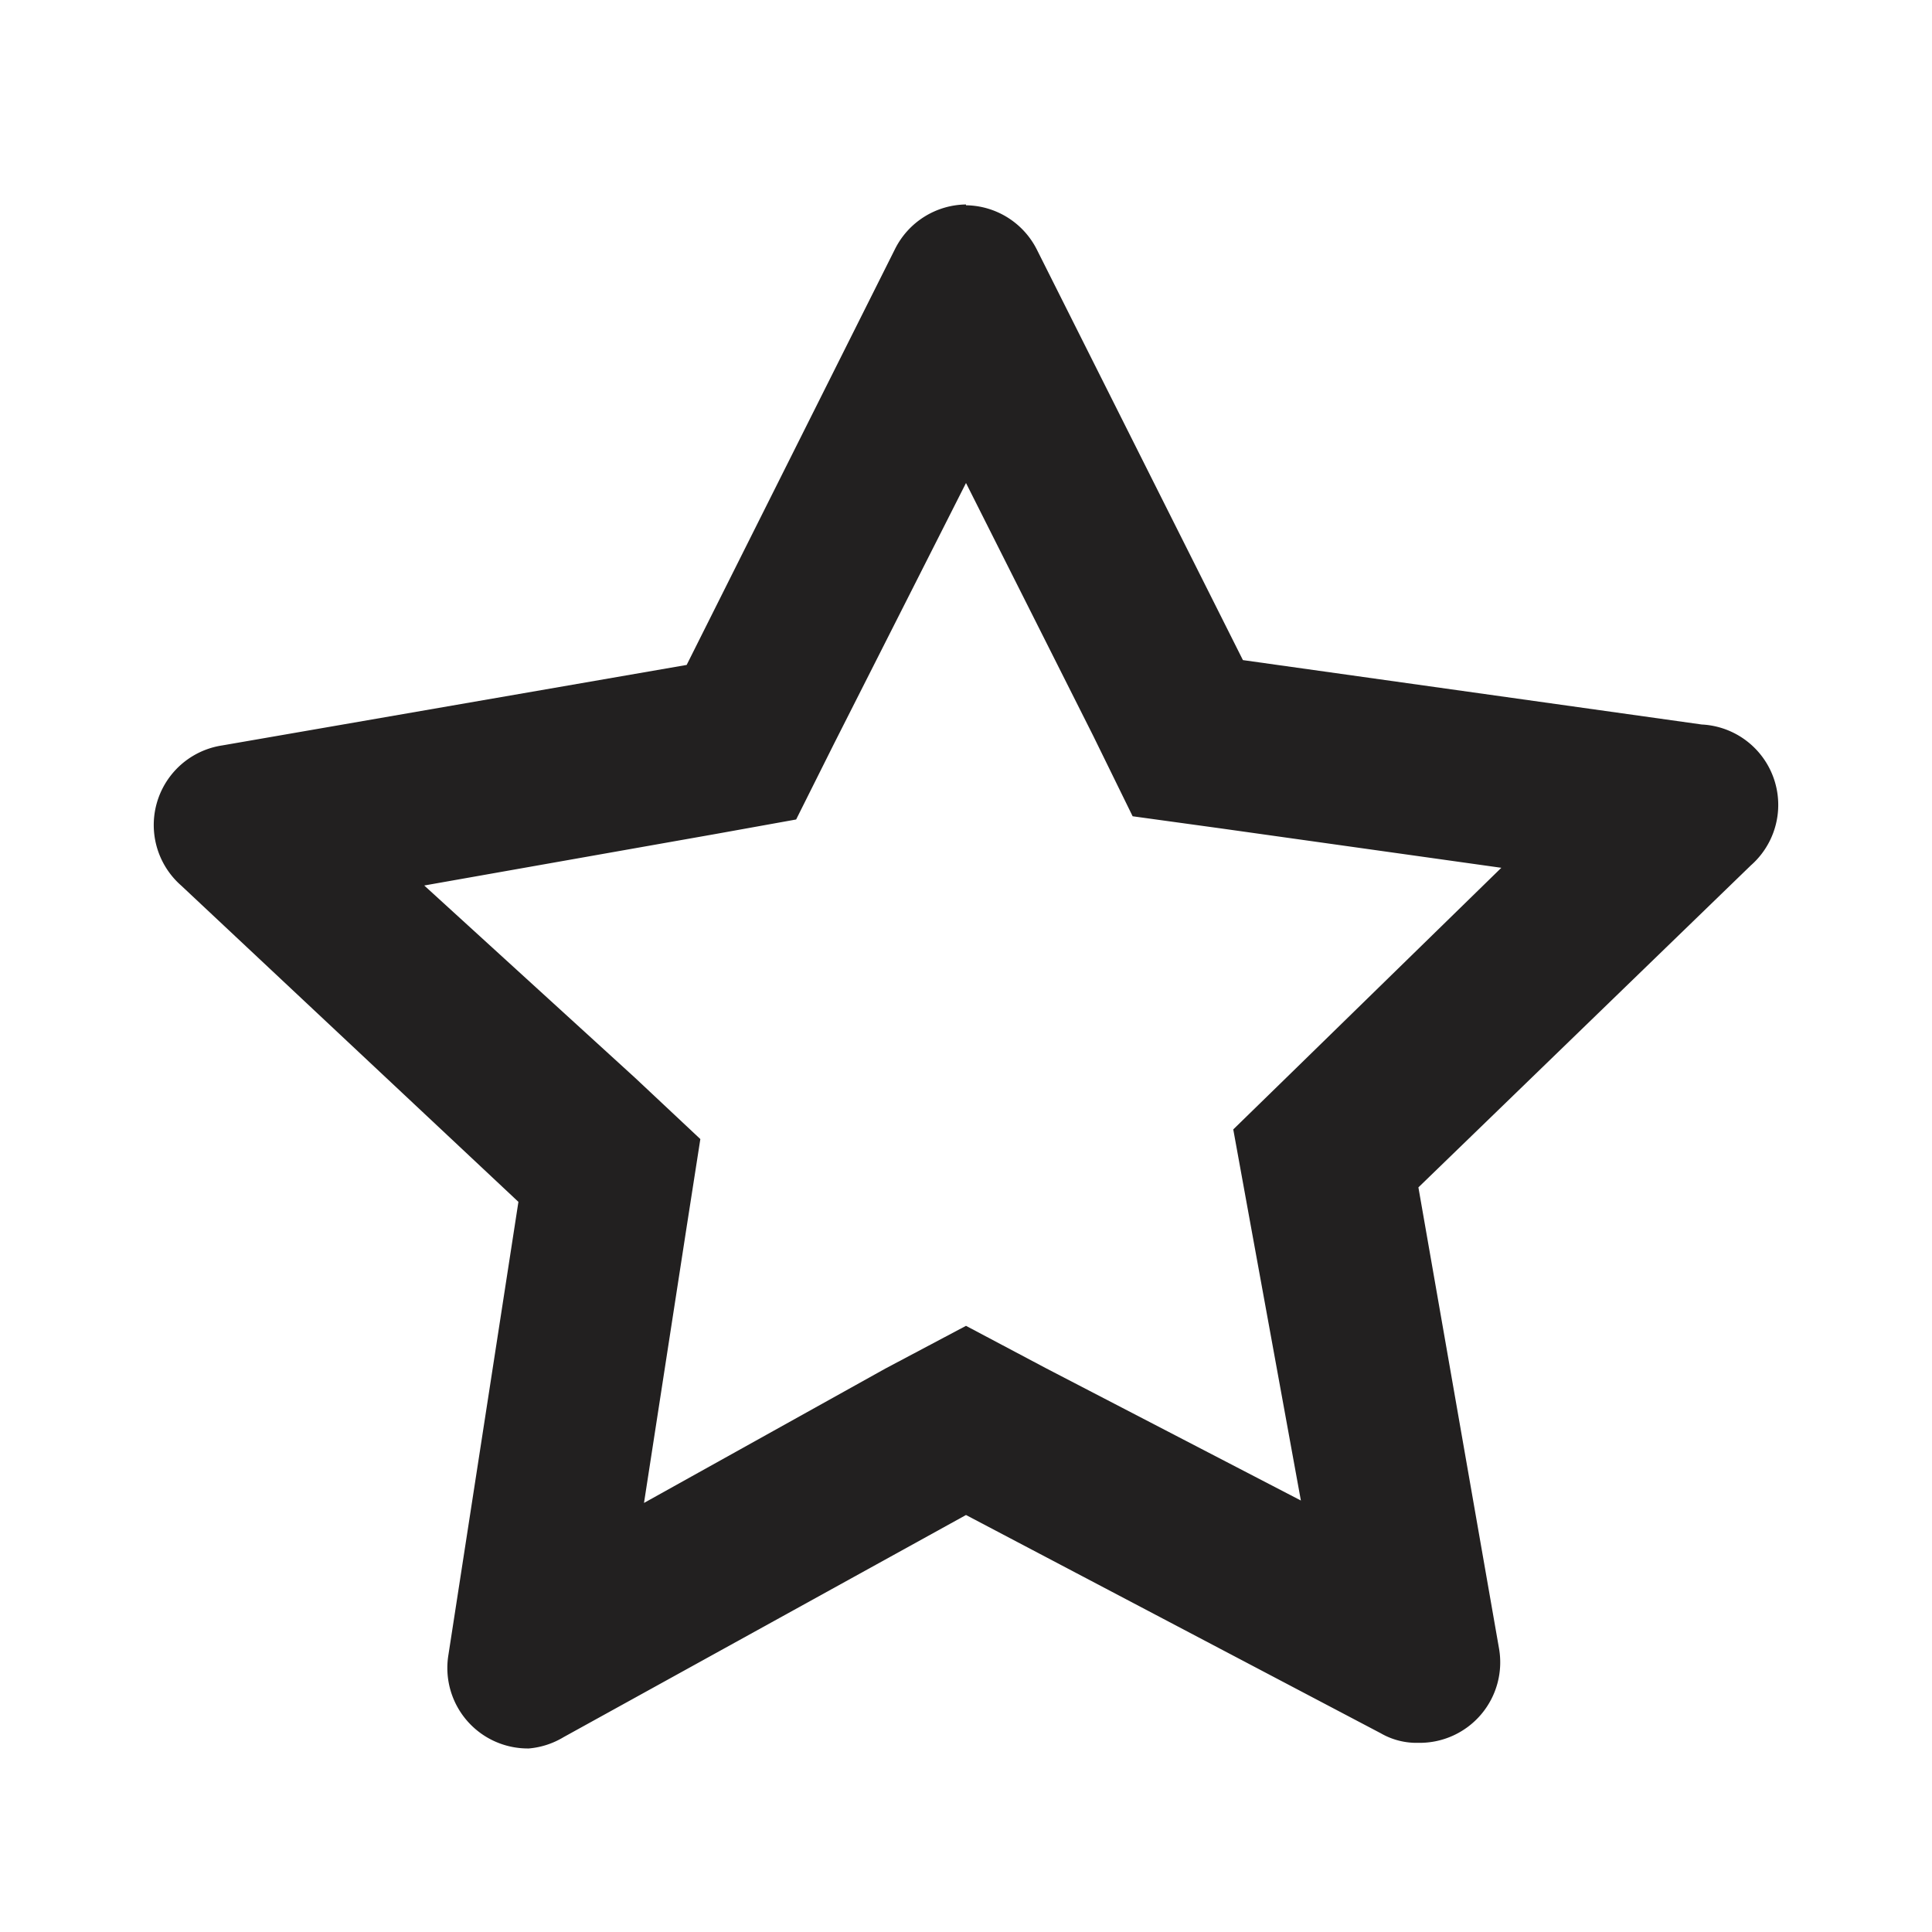 <svg xmlns="http://www.w3.org/2000/svg" viewBox="0 0 24 24"><path fill="#222020" d="M12 6l1.58 3.14.49 1 1.09.15 3.49.49-2.53 2.47-.8.78.2 1.1.64 3.51L13 17l-1-.53-1 .53-3 1.67.53-3.43.17-1.09-.81-.76L5.27 11l3.62-.64 1-.18.47-.94L12 6m0-3.46a1 1 0 0 0-.88.55L8.53 8.26l-5.77 1A1 1 0 0 0 2.25 11l4.19 3.93-.87 5.63a1 1 0 0 0 1 1.16 1 1 0 0 0 .43-.14l5-2.76 5.15 2.71a.89.89 0 0 0 .47.12 1 1 0 0 0 1-1.18l-1-5.72 4.13-4A1 1 0 0 0 21.14 9l-5.7-.8-2.56-5.1a1 1 0 0 0-.88-.55z"/></svg>